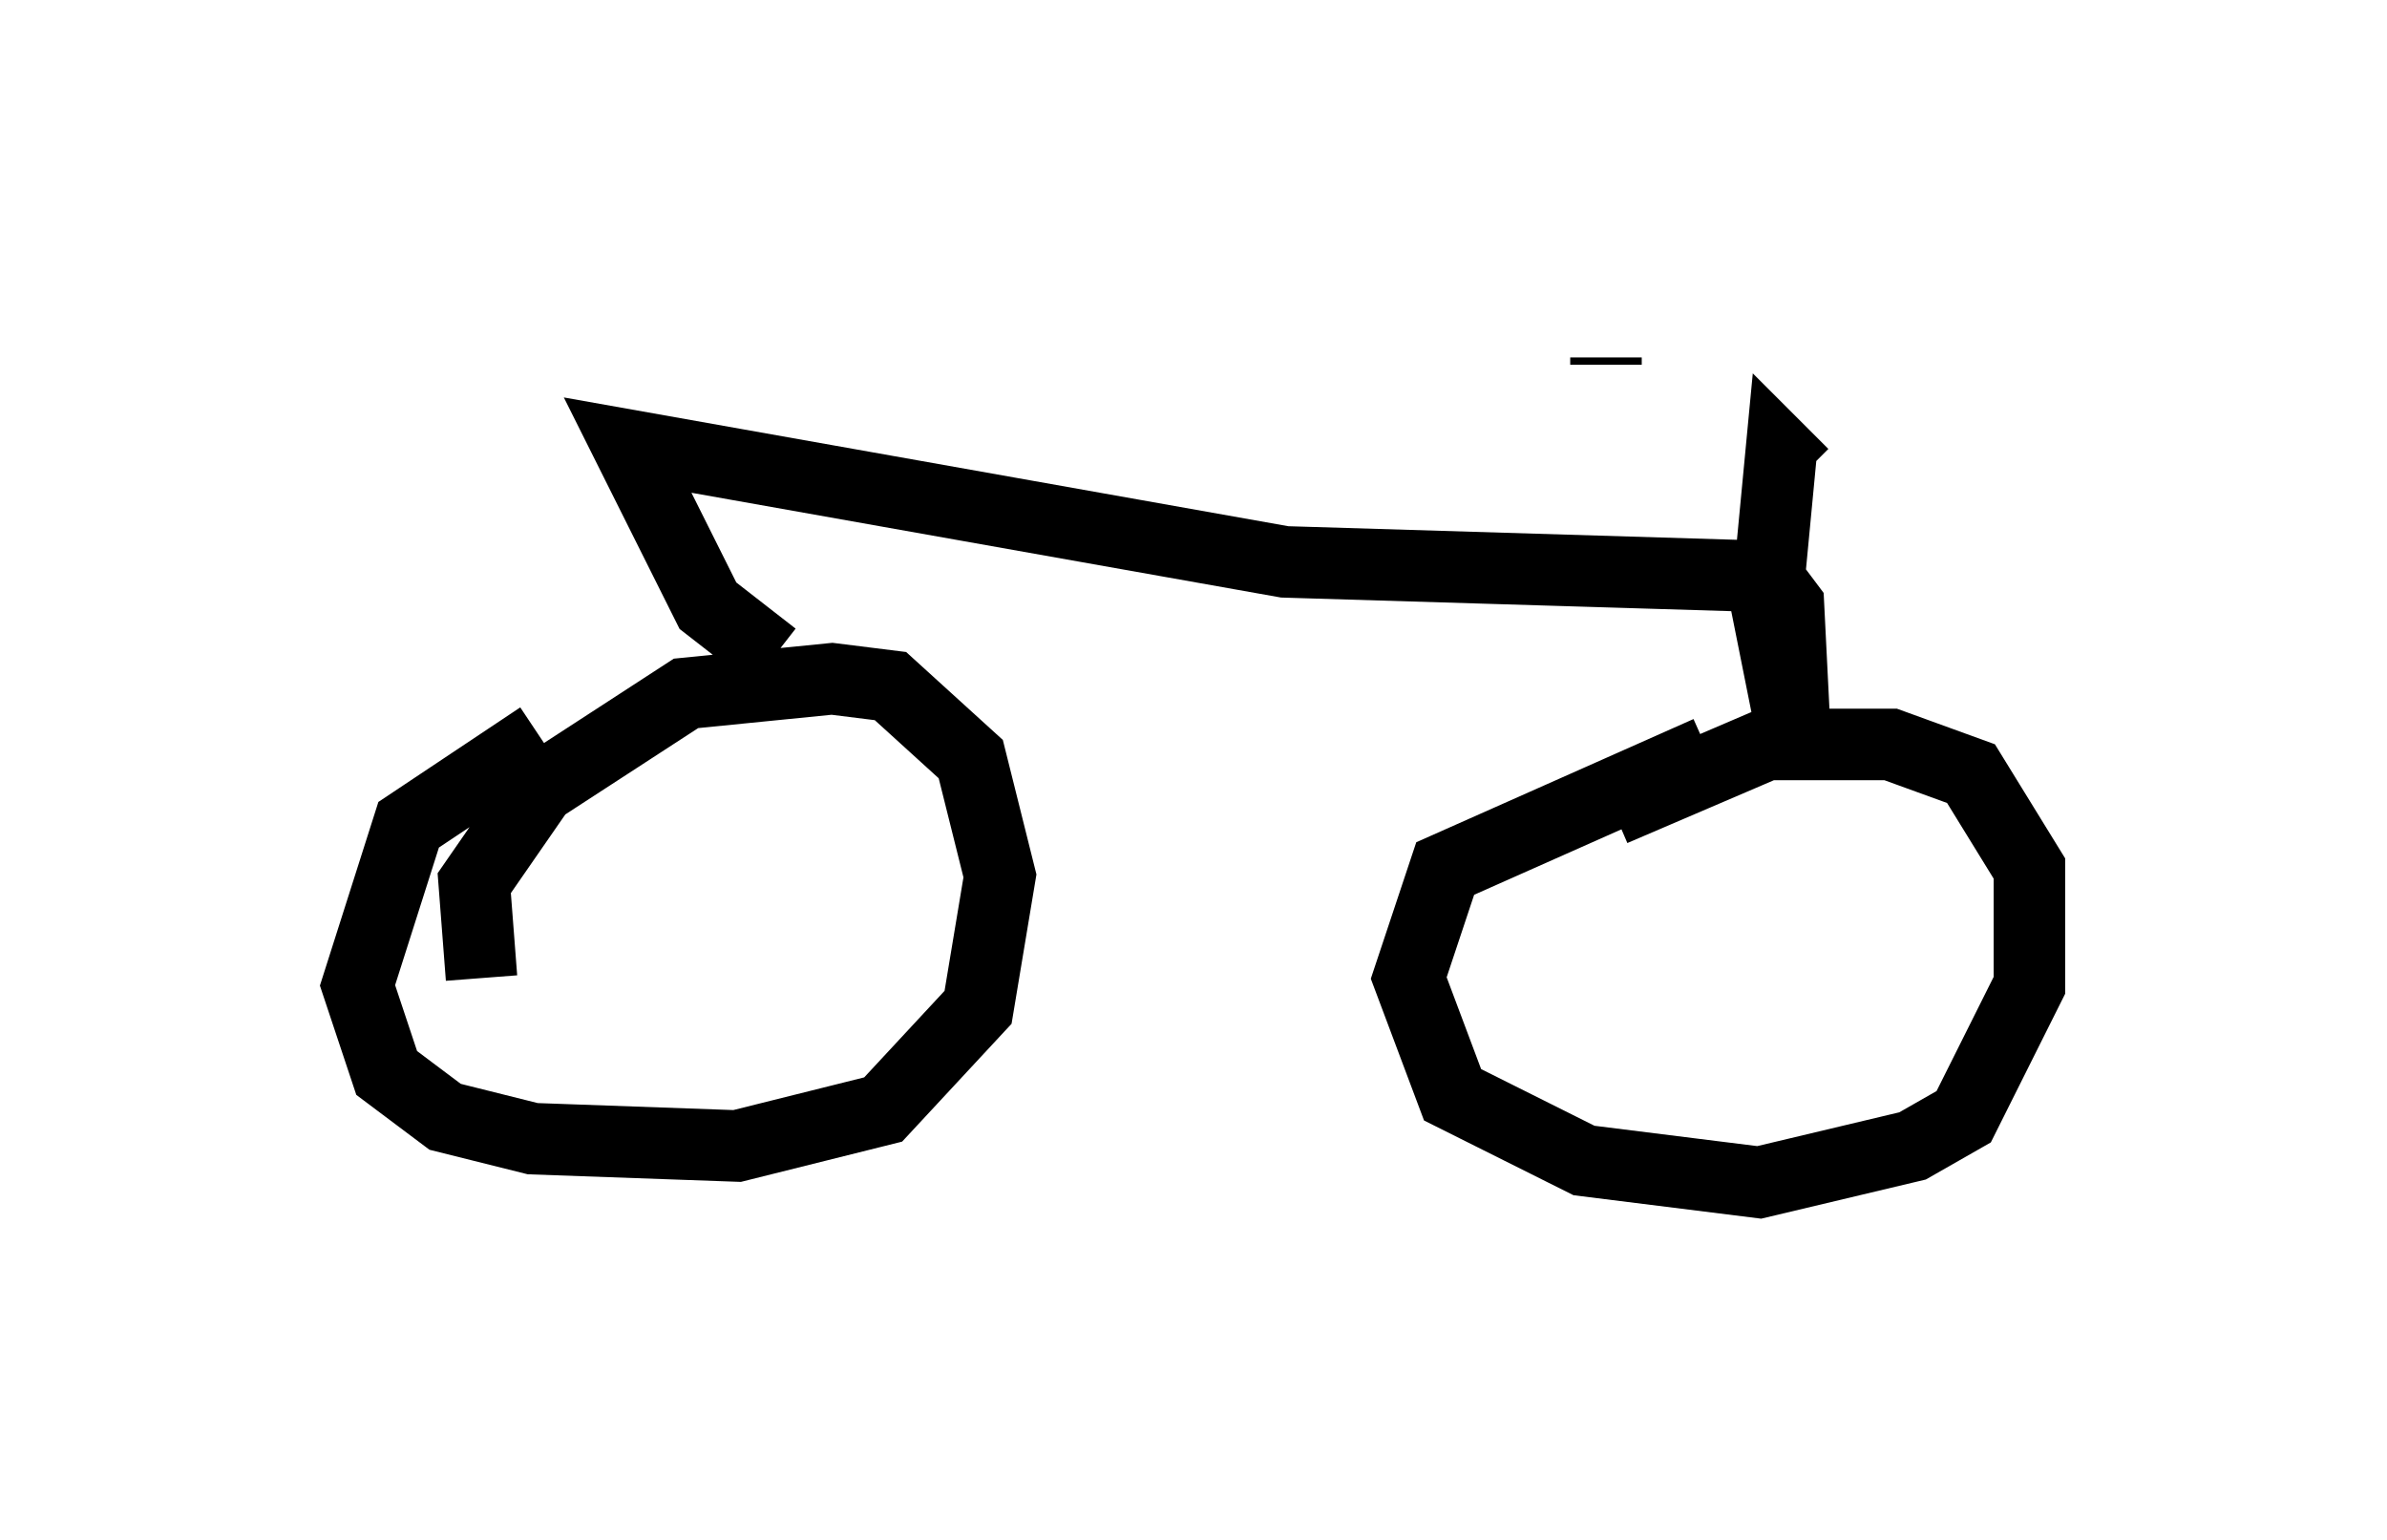 <?xml version="1.0" encoding="utf-8" ?>
<svg baseProfile="full" height="21.536" version="1.1" width="33.377" xmlns="http://www.w3.org/2000/svg" xmlns:ev="http://www.w3.org/2001/xml-events" xmlns:xlink="http://www.w3.org/1999/xlink"><defs /><rect fill="white" height="21.536" width="33.377" x="0" y="0" /><path d="M9.39, 9.9 m-1.838, 0.408 l-1.838, 1.225 -0.715, 2.246 l0.408, 1.225 0.817, 0.613 l1.225, 0.306 2.858, 0.102 l2.042, -0.51 1.327, -1.429 l0.306, -1.838 -0.408, -1.633 l-1.123, -1.021 -0.817, -0.102 l-2.042, 0.204 -2.042, 1.327 l-0.919, 1.327 0.102, 1.327 m17.15, -3.165 l-3.675, 1.633 -0.51, 1.531 l0.613, 1.633 1.838, 0.919 l2.45, 0.306 2.144, -0.51 l0.715, -0.408 0.919, -1.838 l0.0, -1.633 -0.817, -1.327 l-1.123, -0.408 -1.735, 0.0 l-2.144, 0.919 m-11.74, -2.144 l-0.919, -0.715 -1.123, -2.246 l9.188, 1.633 6.738, 0.204 l0.306, 0.408 0.102, 2.042 l-0.408, -2.042 0.204, -2.144 l0.306, 0.306 m-2.756, -1.633 l0.0, 0.102 " fill="none" stroke="black" stroke-width="1" /></svg>